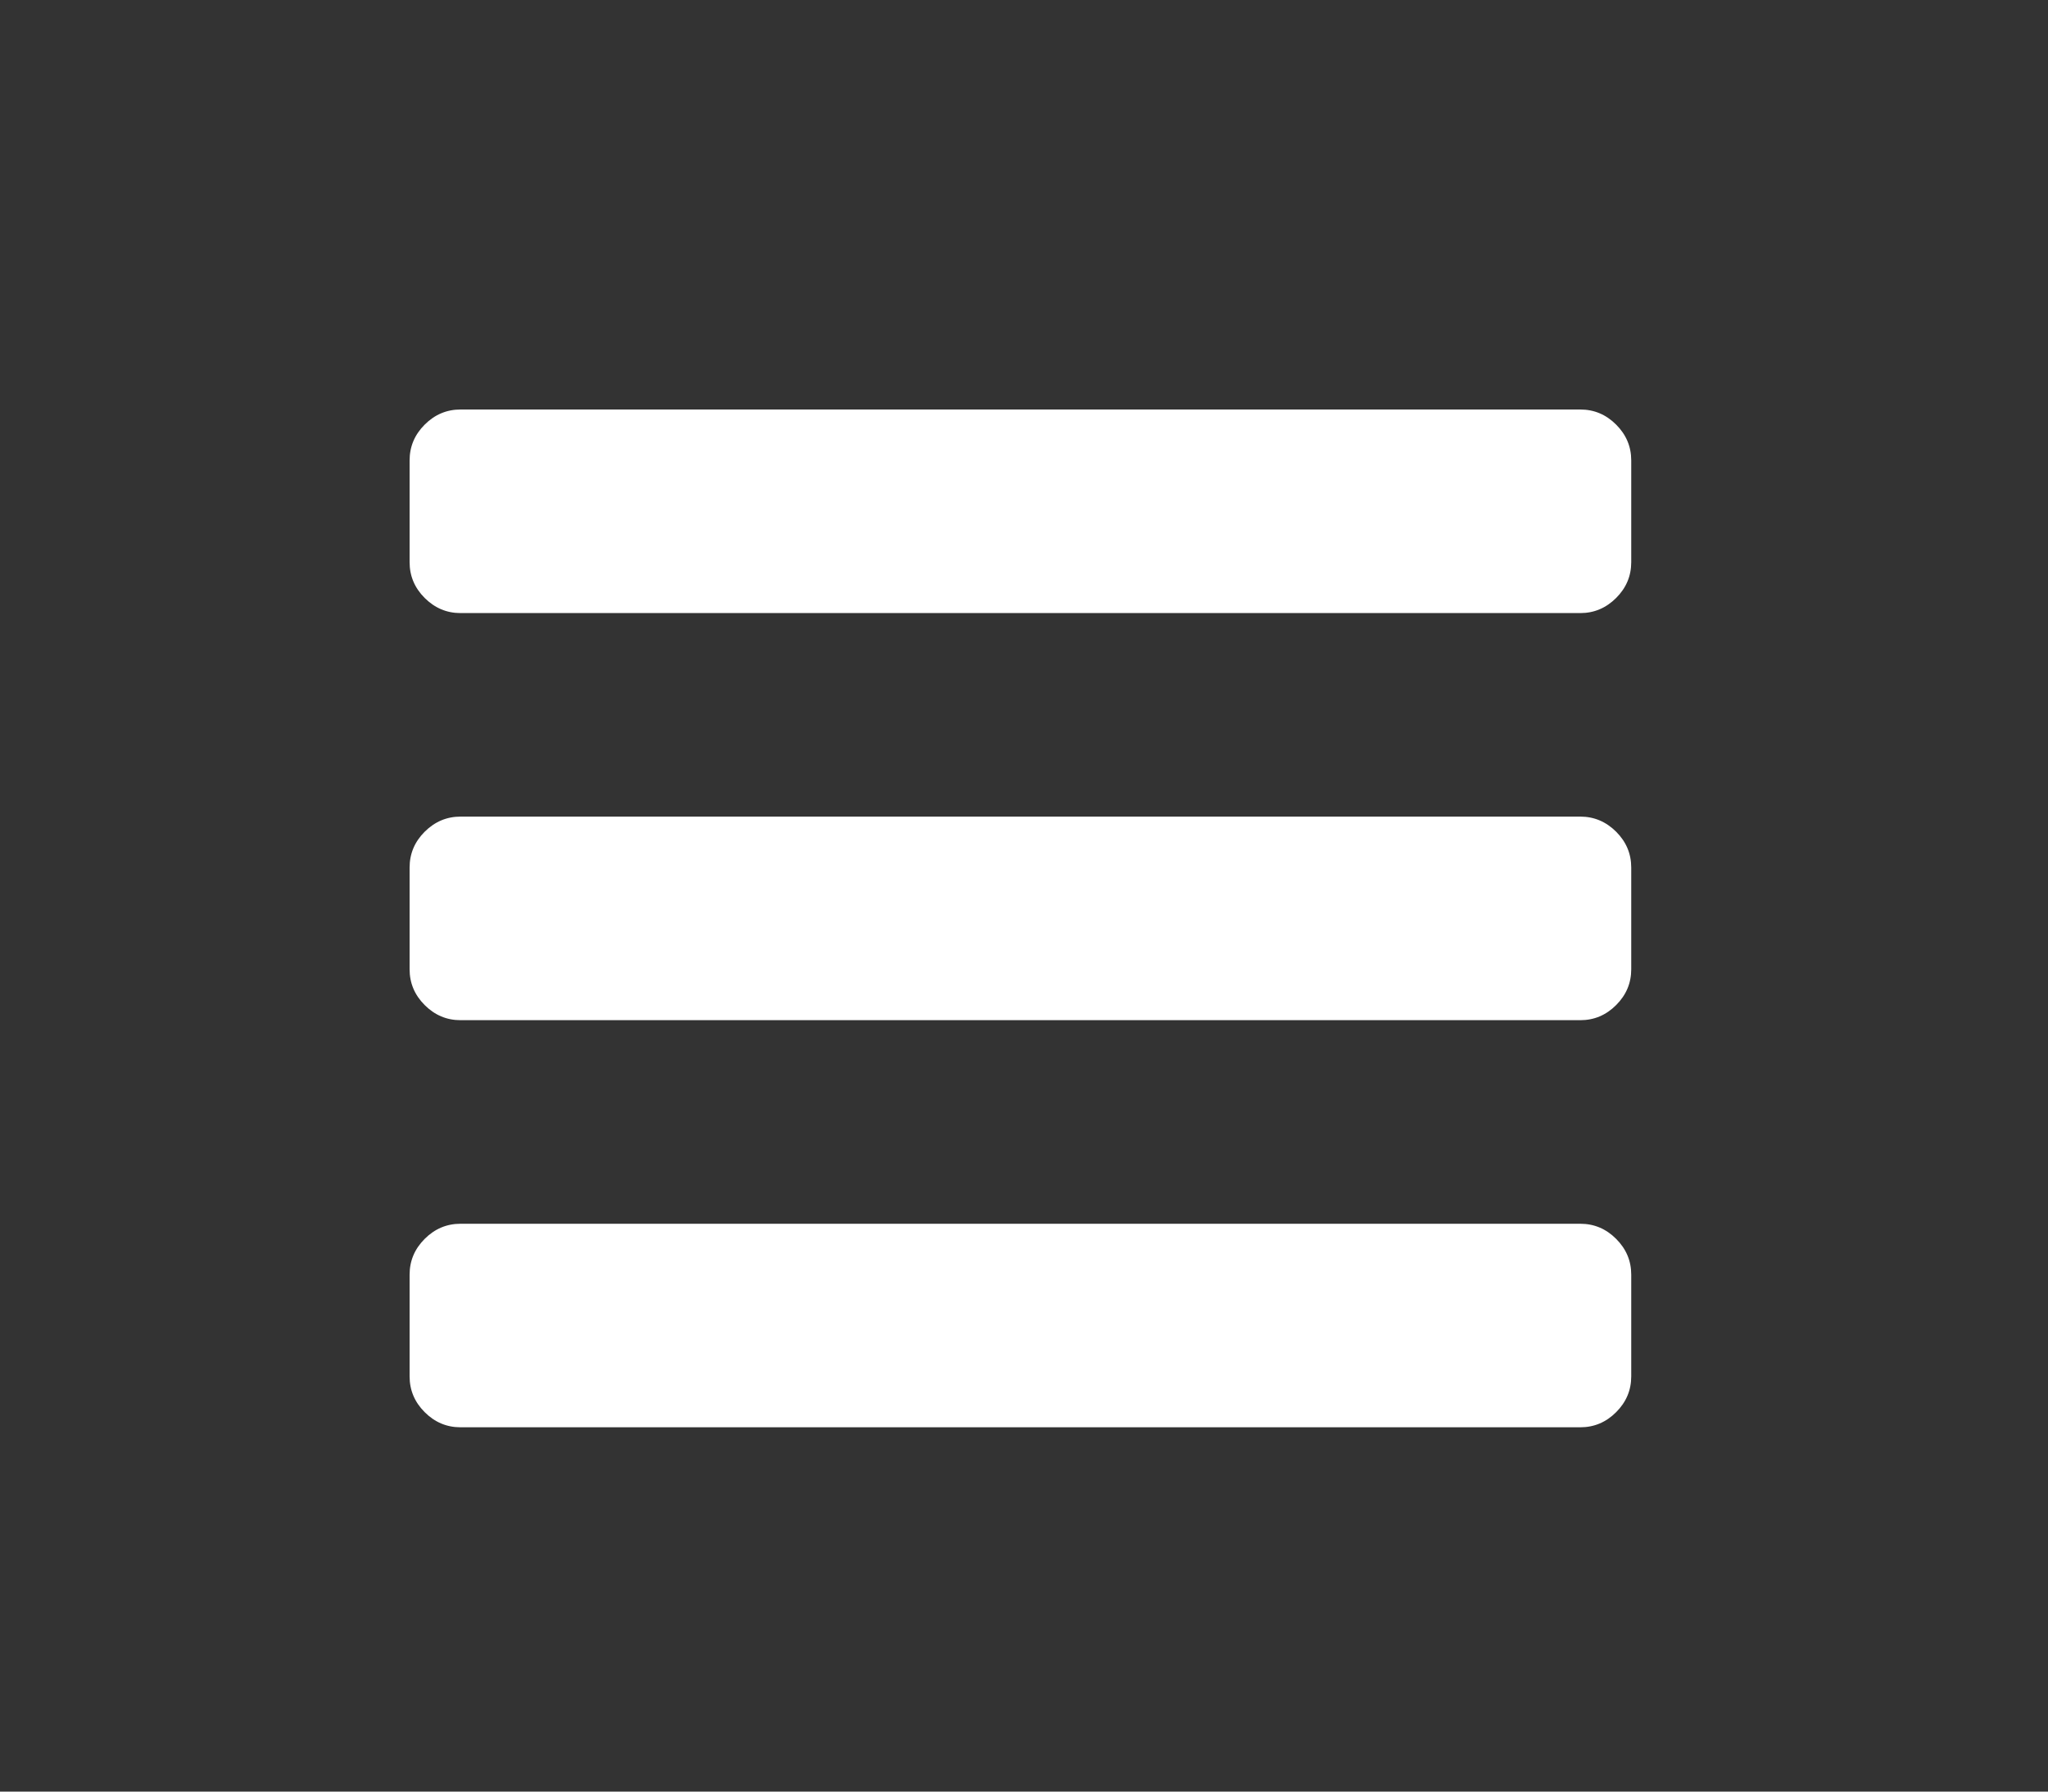 <?xml version="1.0" encoding="UTF-8" standalone="no"?>
<svg width="40px" height="35px" viewBox="0 0 40 35" version="1.1" xmlns="http://www.w3.org/2000/svg" xmlns:xlink="http://www.w3.org/1999/xlink">
    <rect x="0" y="0" width="40" height="35" fill="#333333" stroke="none"/>
    <!-- Generator: Sketch 43.2 (39069) - http://www.bohemiancoding.com/sketch -->
    <title>nav-toggle</title>
    <desc>Created with Sketch.</desc>
    <defs></defs>
    <g id="Page-1" stroke="none" stroke-width="1" fill="none" fill-rule="evenodd">
        <g id="nav-toggle" fill="#FFFFFF">
            <path d="M31.86,24.901 L31.86,26.889 C31.86,27.158 31.762,27.391 31.565,27.588 C31.368,27.785 31.135,27.883 30.866,27.883 L8.994,27.883 C8.725,27.883 8.492,27.785 8.295,27.588 C8.098,27.391 8,27.158 8,26.889 L8,24.901 C8,24.632 8.098,24.399 8.295,24.202 C8.492,24.005 8.725,23.907 8.994,23.907 L30.866,23.907 C31.135,23.907 31.368,24.005 31.565,24.202 C31.762,24.399 31.86,24.632 31.86,24.901 Z M31.86,16.948 L31.86,18.936 C31.86,19.205 31.762,19.438 31.565,19.635 C31.368,19.832 31.135,19.93 30.866,19.93 L8.994,19.93 C8.725,19.93 8.492,19.832 8.295,19.635 C8.098,19.438 8,19.205 8,18.936 L8,16.948 C8,16.678 8.098,16.445 8.295,16.248 C8.492,16.052 8.725,15.953 8.994,15.953 L30.866,15.953 C31.135,15.953 31.368,16.052 31.565,16.248 C31.762,16.445 31.86,16.678 31.86,16.948 Z M31.86,8.994 L31.86,10.983 C31.86,11.252 31.762,11.485 31.565,11.682 C31.368,11.878 31.135,11.977 30.866,11.977 L8.994,11.977 C8.725,11.977 8.492,11.878 8.295,11.682 C8.098,11.485 8,11.252 8,10.983 L8,8.994 C8,8.725 8.098,8.492 8.295,8.295 C8.492,8.098 8.725,8 8.994,8 L30.866,8 C31.135,8 31.368,8.098 31.565,8.295 C31.762,8.492 31.86,8.725 31.86,8.994 Z" id="icon"></path>
        </g>
    </g>
</svg>